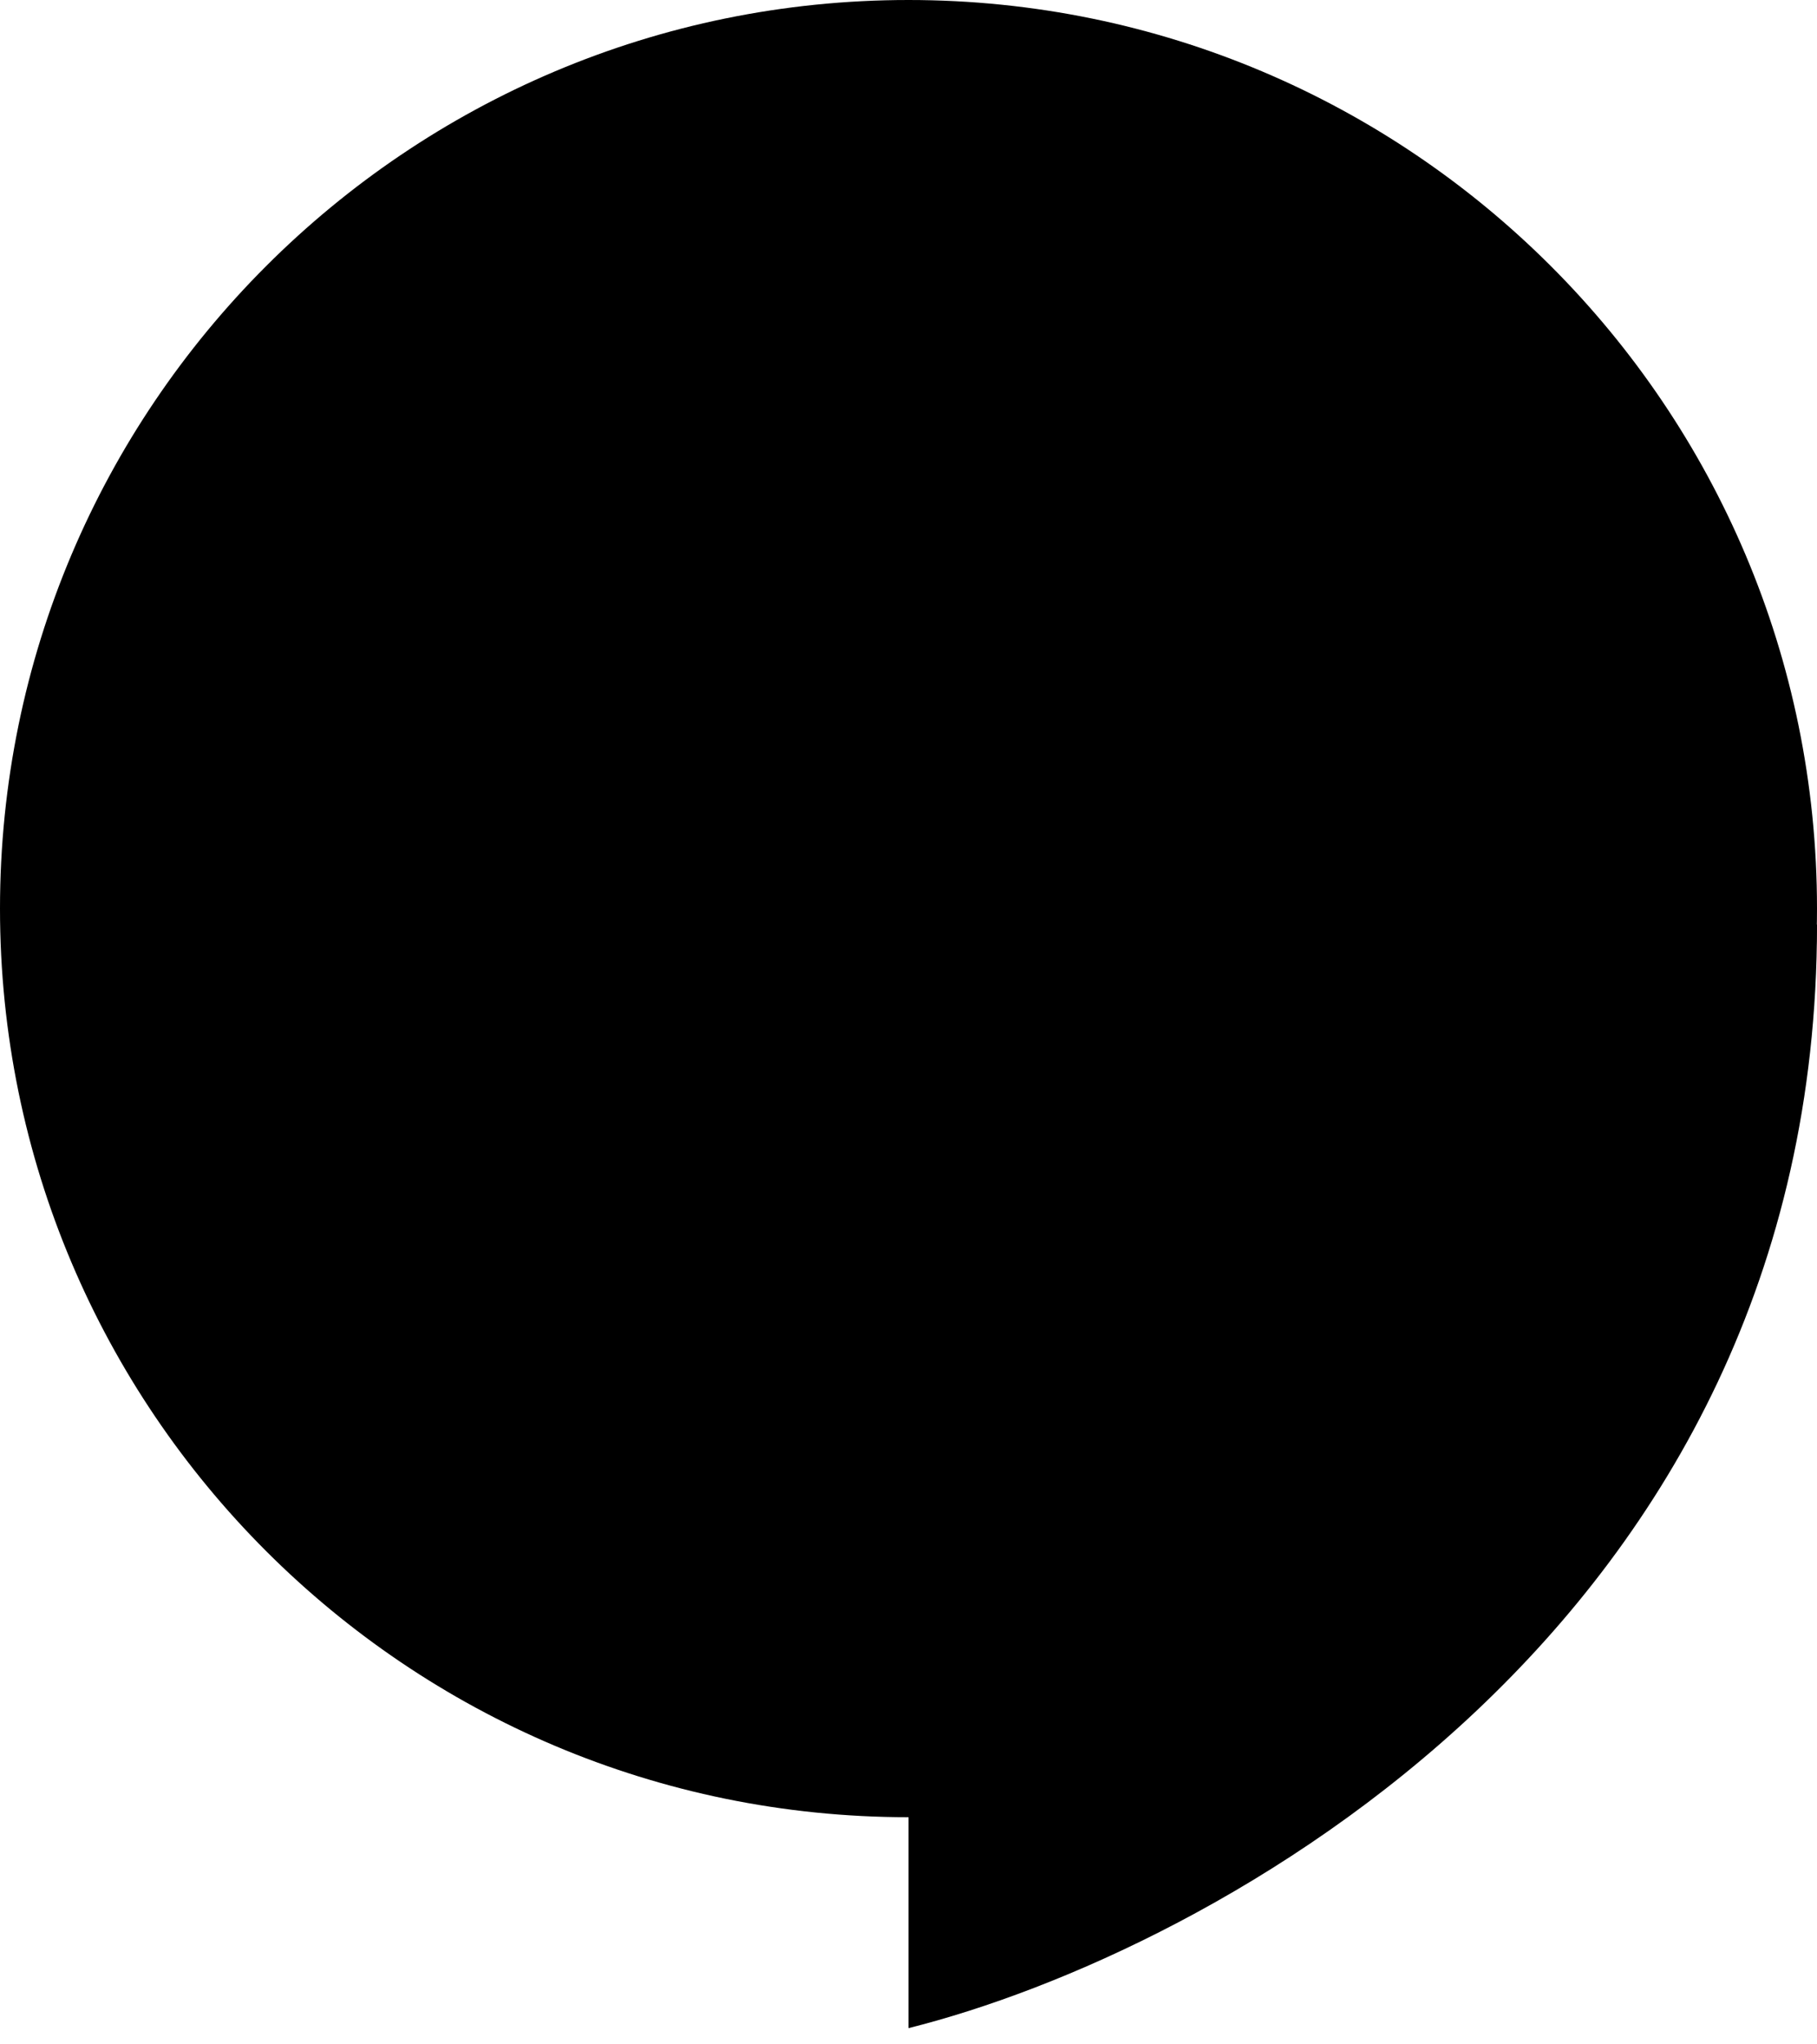 <svg width="56" height="63" viewBox="0 0 56 63" fill="currentColor" xmlns="http://www.w3.org/2000/svg">
  <path d="M56 28C56 43.464 43.464 56 28 56C12.536 56 0 43.464 0 28C0 12.536 12.536 0 28 0C43.464 0 56 12.536 56 28Z"/>
  <path d="M28 62.5V1.5L56 28.5C56 50.1 37.333 60.167 28 62.5Z"/>
</svg>
